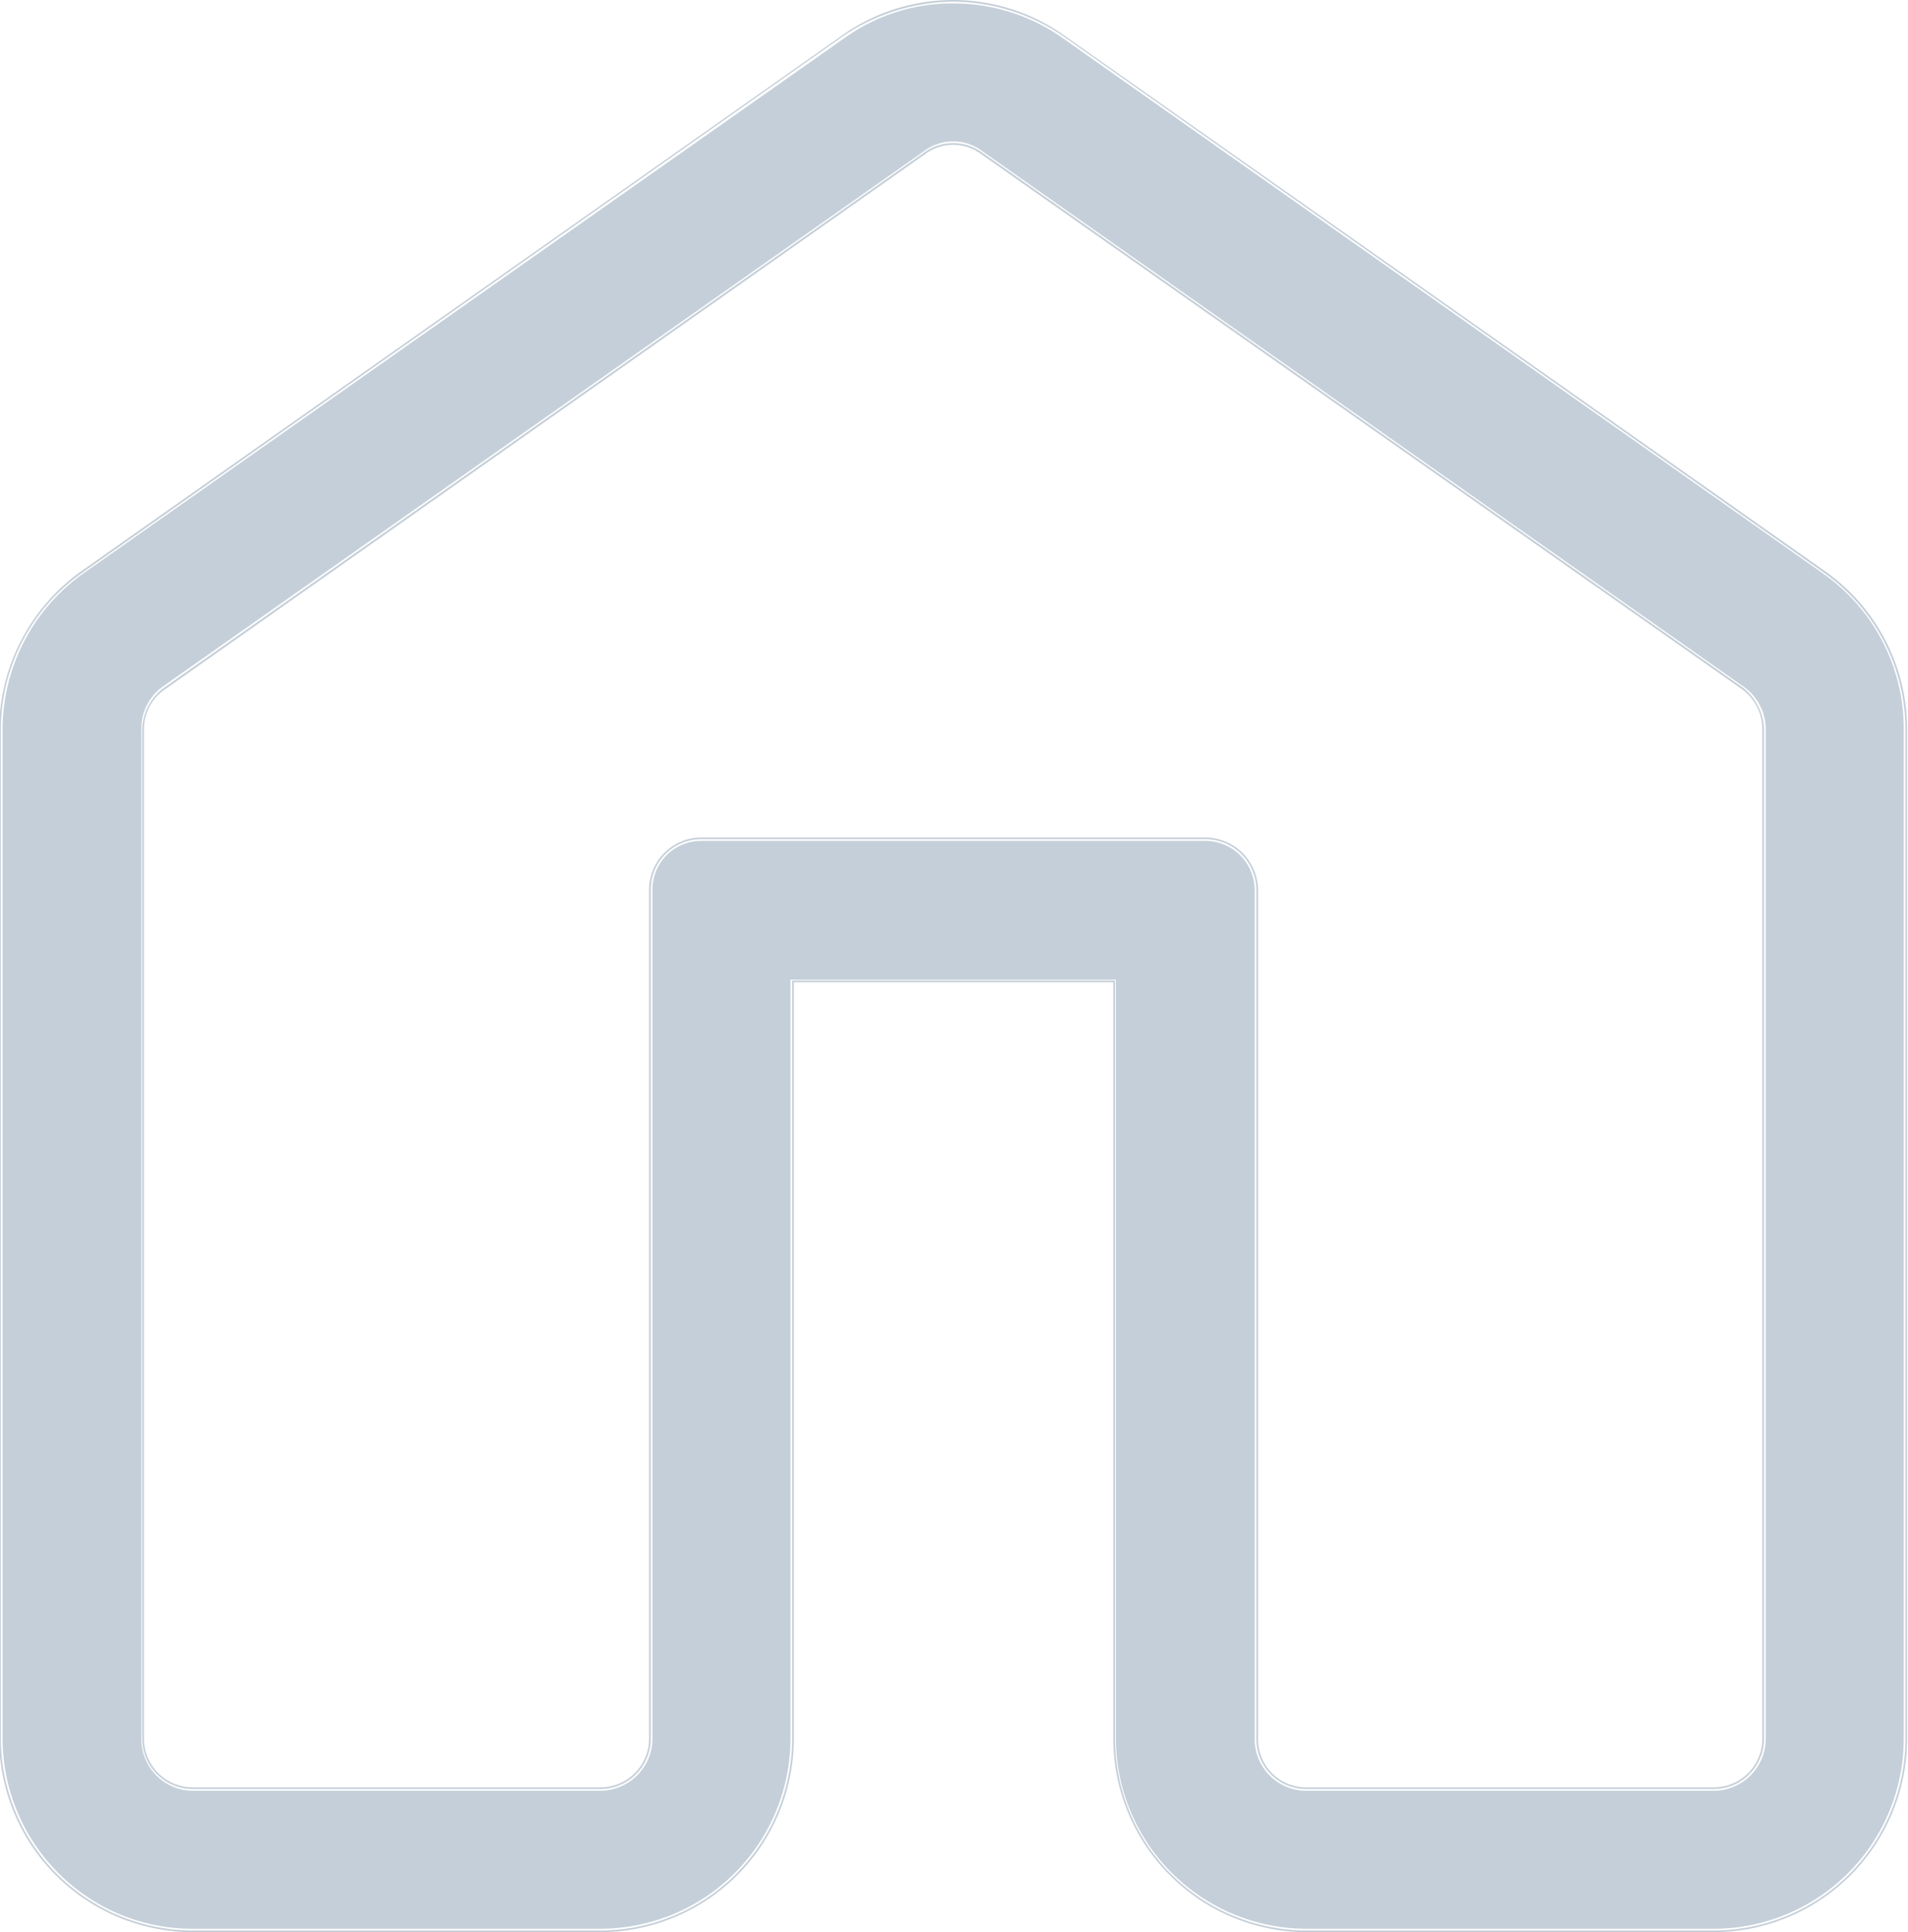 <svg xmlns="http://www.w3.org/2000/svg" width="22.4" height="22.68" viewBox="0 0 22.4 22.68">
<defs>
    <style>
      .cls-1 {
        fill: #c5cfd9;
        fill-rule: evenodd;
      }
    </style>
  </defs>
  <path class="cls-1" d="M1633.64,1879.79a2.256,2.256,0,0,0,2.26,2.25h4.77a2.256,2.256,0,0,0,2.26-2.25v-8.9h3.79v8.9a2.253,2.253,0,0,0,2.25,2.25h4.78a2.253,2.253,0,0,0,2.25-2.25v-11.85a2.253,2.253,0,0,0-.96-1.84l-8.92-6.29a2.3,2.3,0,0,0-1.3-.41,2.328,2.328,0,0,0-1.3.41l-8.92,6.29a2.253,2.253,0,0,0-.96,1.84v11.85h0Zm1.66-11.85a0.621,0.621,0,0,1,.26-0.49l8.92-6.28a0.58,0.58,0,0,1,.68,0l8.93,6.28a0.641,0.641,0,0,1,.25.49v11.85a0.591,0.591,0,0,1-.59.59h-4.78a0.585,0.585,0,0,1-.59-0.59v-9.96a0.6,0.6,0,0,0-.6-0.6h-5.92a0.593,0.593,0,0,0-.59.6v9.96a0.593,0.593,0,0,1-.6.59h-4.77a0.593,0.593,0,0,1-.6-0.59v-11.85Zm18.45,14.12h-4.78a2.275,2.275,0,0,1-2.27-2.27v-8.88h-3.75v8.88a2.277,2.277,0,0,1-2.28,2.27h-4.77a2.277,2.277,0,0,1-2.28-2.27v-11.85a2.3,2.3,0,0,1,.97-1.86l8.92-6.28a2.253,2.253,0,0,1,2.62,0l8.92,6.28a2.272,2.272,0,0,1,.97,1.86v11.85A2.275,2.275,0,0,1,1653.75,1882.06Zm-10.84-11.18h3.82v8.91a2.241,2.241,0,0,0,2.24,2.23h4.78a2.232,2.232,0,0,0,2.23-2.23v-11.85a2.225,2.225,0,0,0-.95-1.83l-8.92-6.28a2.222,2.222,0,0,0-1.29-.41,2.169,2.169,0,0,0-1.28.41l-8.93,6.28a2.251,2.251,0,0,0-.95,1.83v11.85a2.242,2.242,0,0,0,.66,1.58,2.215,2.215,0,0,0,1.58.65h4.77a2.234,2.234,0,0,0,2.24-2.23v-8.91Zm10.84,9.52h-4.78a0.606,0.606,0,0,1-.61-0.61v-9.96a0.58,0.58,0,0,0-.58-0.58h-5.92a0.572,0.572,0,0,0-.57.58v9.96a0.615,0.615,0,0,1-.62.61h-4.77a0.606,0.606,0,0,1-.61-0.61v-11.85a0.6,0.6,0,0,1,.25-0.5l8.93-6.28a0.57,0.57,0,0,1,.7,0l8.93,6.28a0.611,0.611,0,0,1,.26.5v11.85A0.612,0.612,0,0,1,1653.75,1880.4Zm-11.89-11.19h5.92a0.623,0.623,0,0,1,.62.62v9.96a0.563,0.563,0,0,0,.57.57h4.78a0.57,0.57,0,0,0,.57-0.57v-11.85a0.578,0.578,0,0,0-.24-0.47l-8.93-6.28a0.55,0.55,0,0,0-.66,0l-8.92,6.28a0.562,0.562,0,0,0-.25.47v11.85a0.572,0.572,0,0,0,.58.57h4.77a0.572,0.572,0,0,0,.58-0.57v-9.96A0.615,0.615,0,0,1,1641.86,1869.21Z" transform="translate(-1633.63 -1859.38)"/>
</svg>

